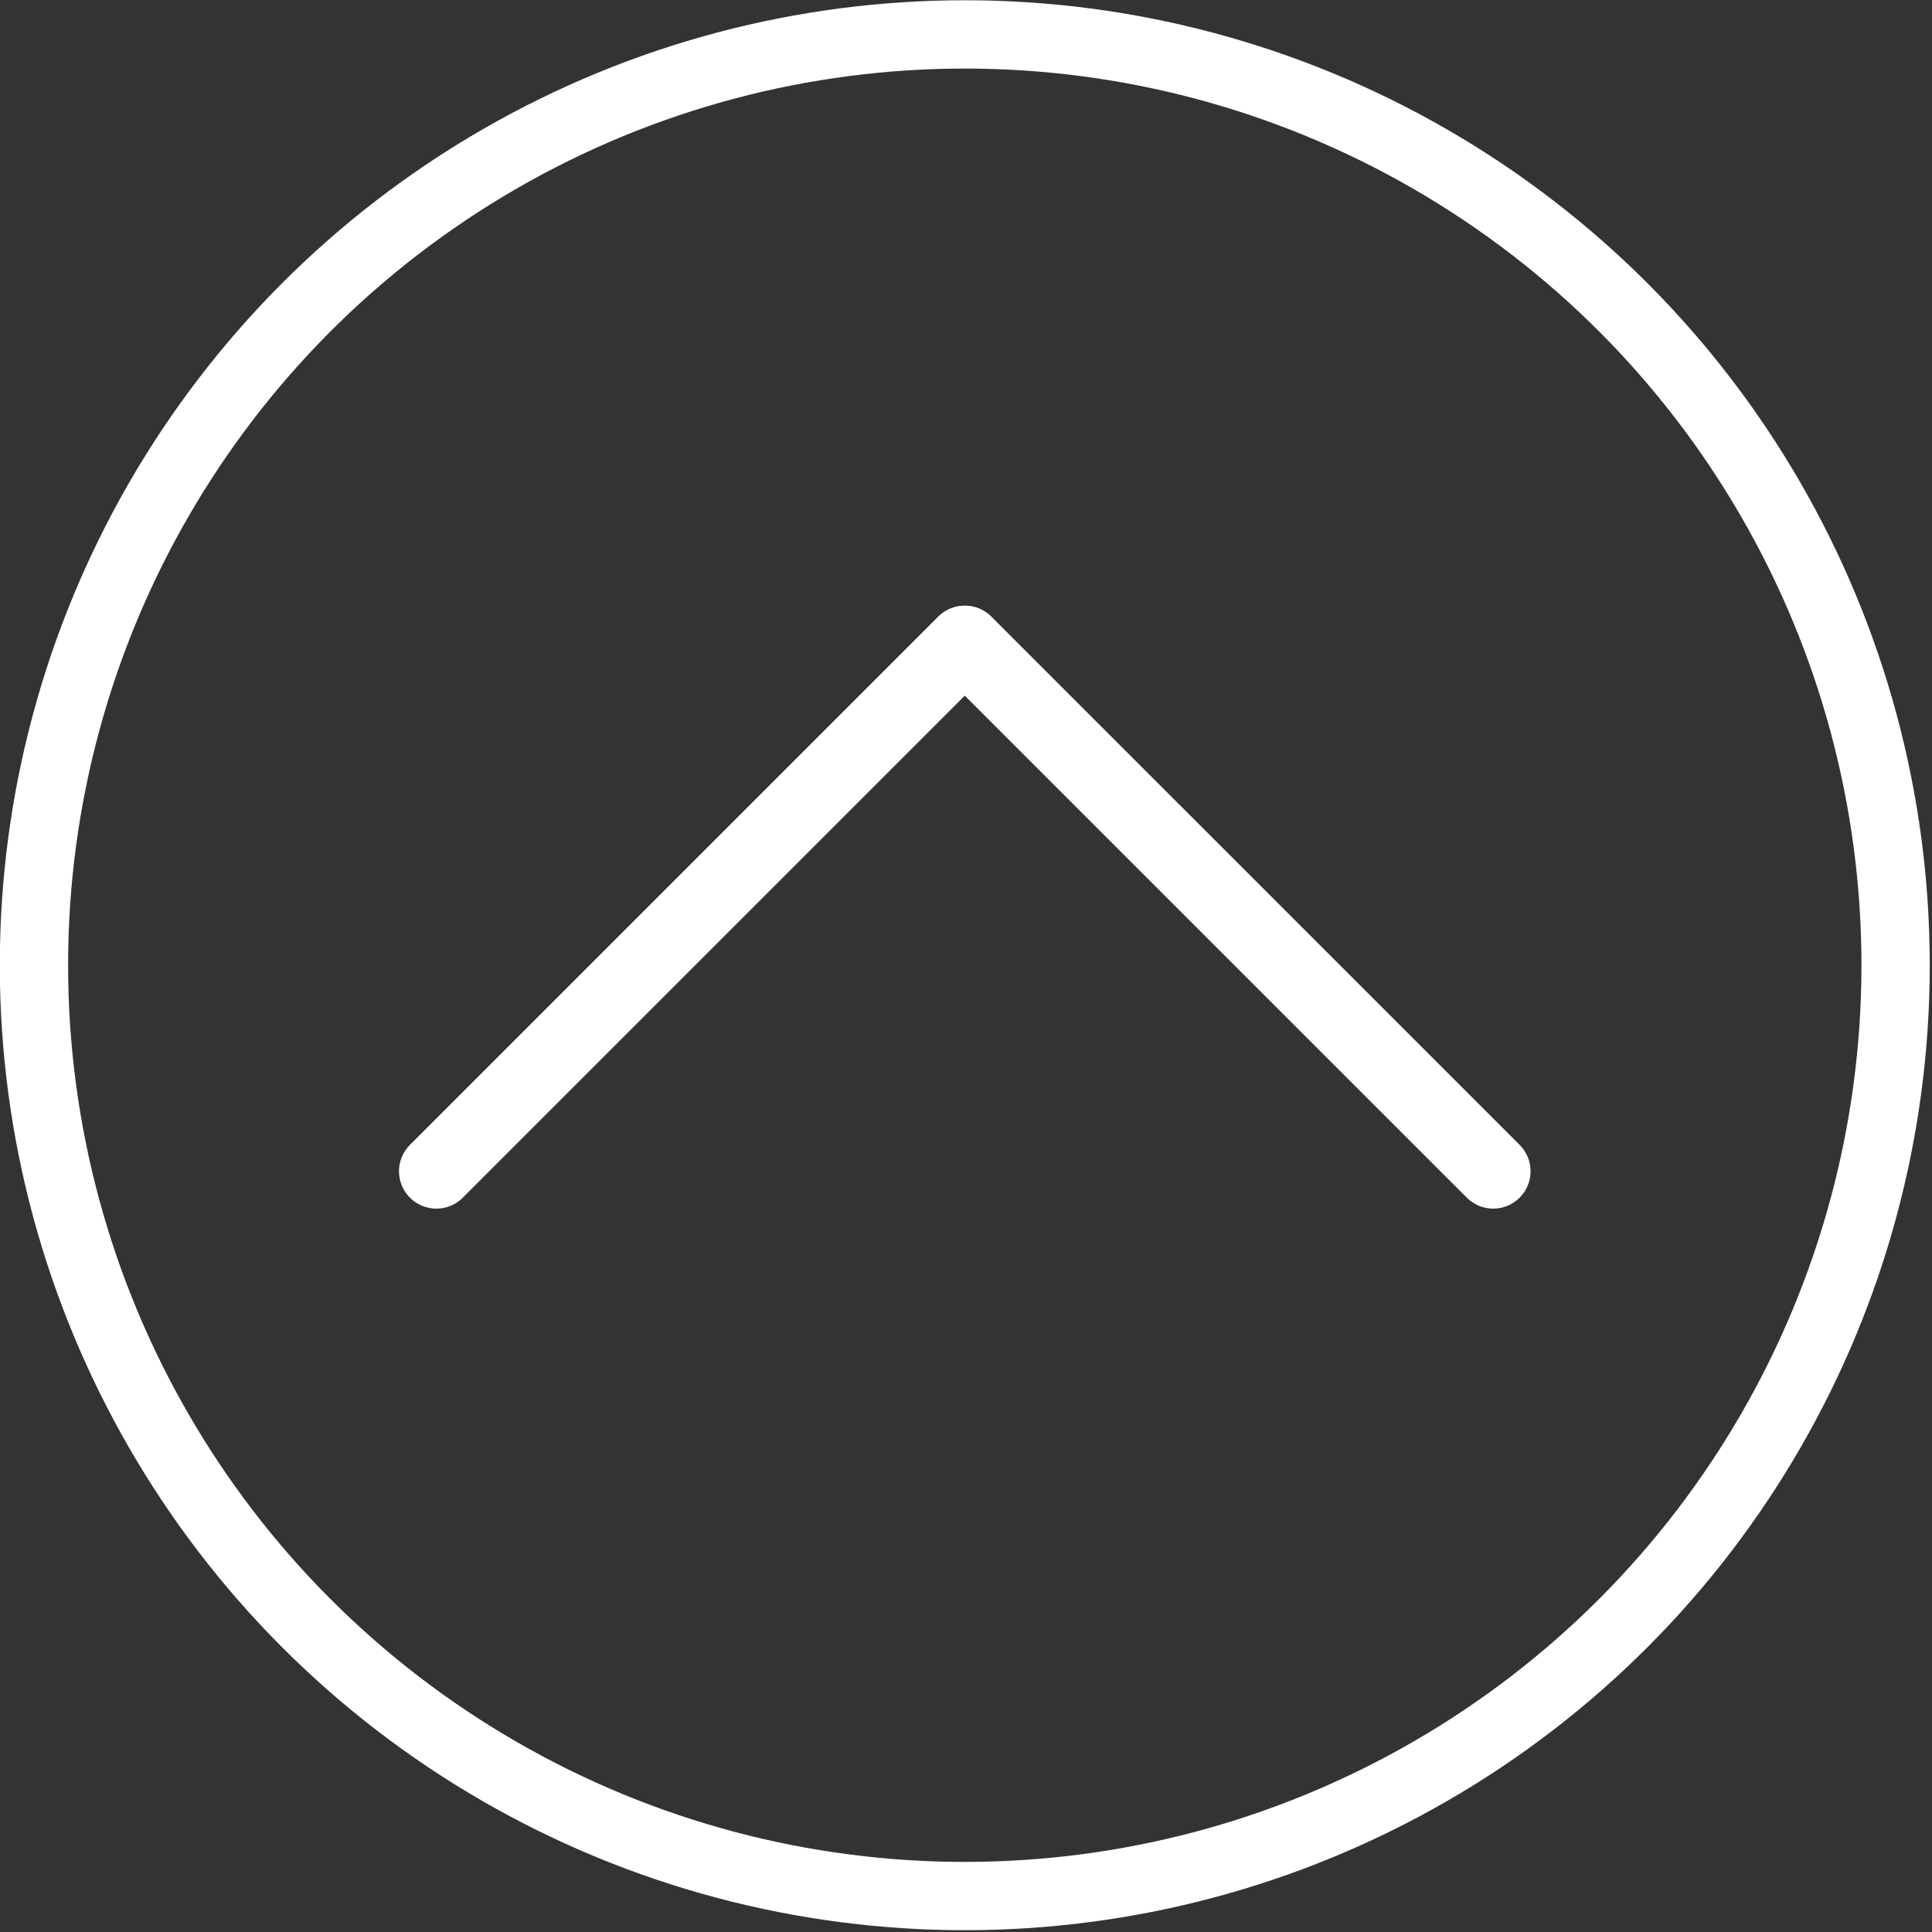 <?xml version="1.0" encoding="utf-8"?>
<!-- Generator: Adobe Illustrator 16.0.0, SVG Export Plug-In . SVG Version: 6.00 Build 0)  -->
<!DOCTYPE svg PUBLIC "-//W3C//DTD SVG 1.1//EN" "http://www.w3.org/Graphics/SVG/1.1/DTD/svg11.dtd">
<svg version="1.1" id="Capa_1" xmlns="http://www.w3.org/2000/svg" xmlns:xlink="http://www.w3.org/1999/xlink" x="0px" y="0px"
	 width="198px" height="198px" viewBox="0 0 198 198" enable-background="new 0 0 198 198" xml:space="preserve">
<rect x="0" y="0" width="198" height="198" fill="#333333" stroke="none"/>
<circle fill="none" stroke="#FFFFFF" stroke-width="7" stroke-miterlimit="10" cx="98.875" cy="98.921" r="95.395"/>
<g>
	<path fill="#FFFFFF" d="M101.559,63.197c1.495,1.495,1.495,3.918,0,5.414l-54.133,54.133c-1.495,1.496-3.918,1.496-5.414,0l0,0
		c-1.495-1.495-1.495-3.918,0-5.413l54.134-54.134C97.641,61.702,100.064,61.702,101.559,63.197L101.559,63.197z"/>
	<path fill="#FFFFFF" d="M155.738,122.744c-1.495,1.496-3.918,1.496-5.413,0L96.191,68.611c-1.495-1.495-1.495-3.918,0-5.413l0,0
		c1.495-1.495,3.918-1.495,5.413,0l54.134,54.133C157.233,118.827,157.233,121.25,155.738,122.744L155.738,122.744z"/>
</g>
</svg>

